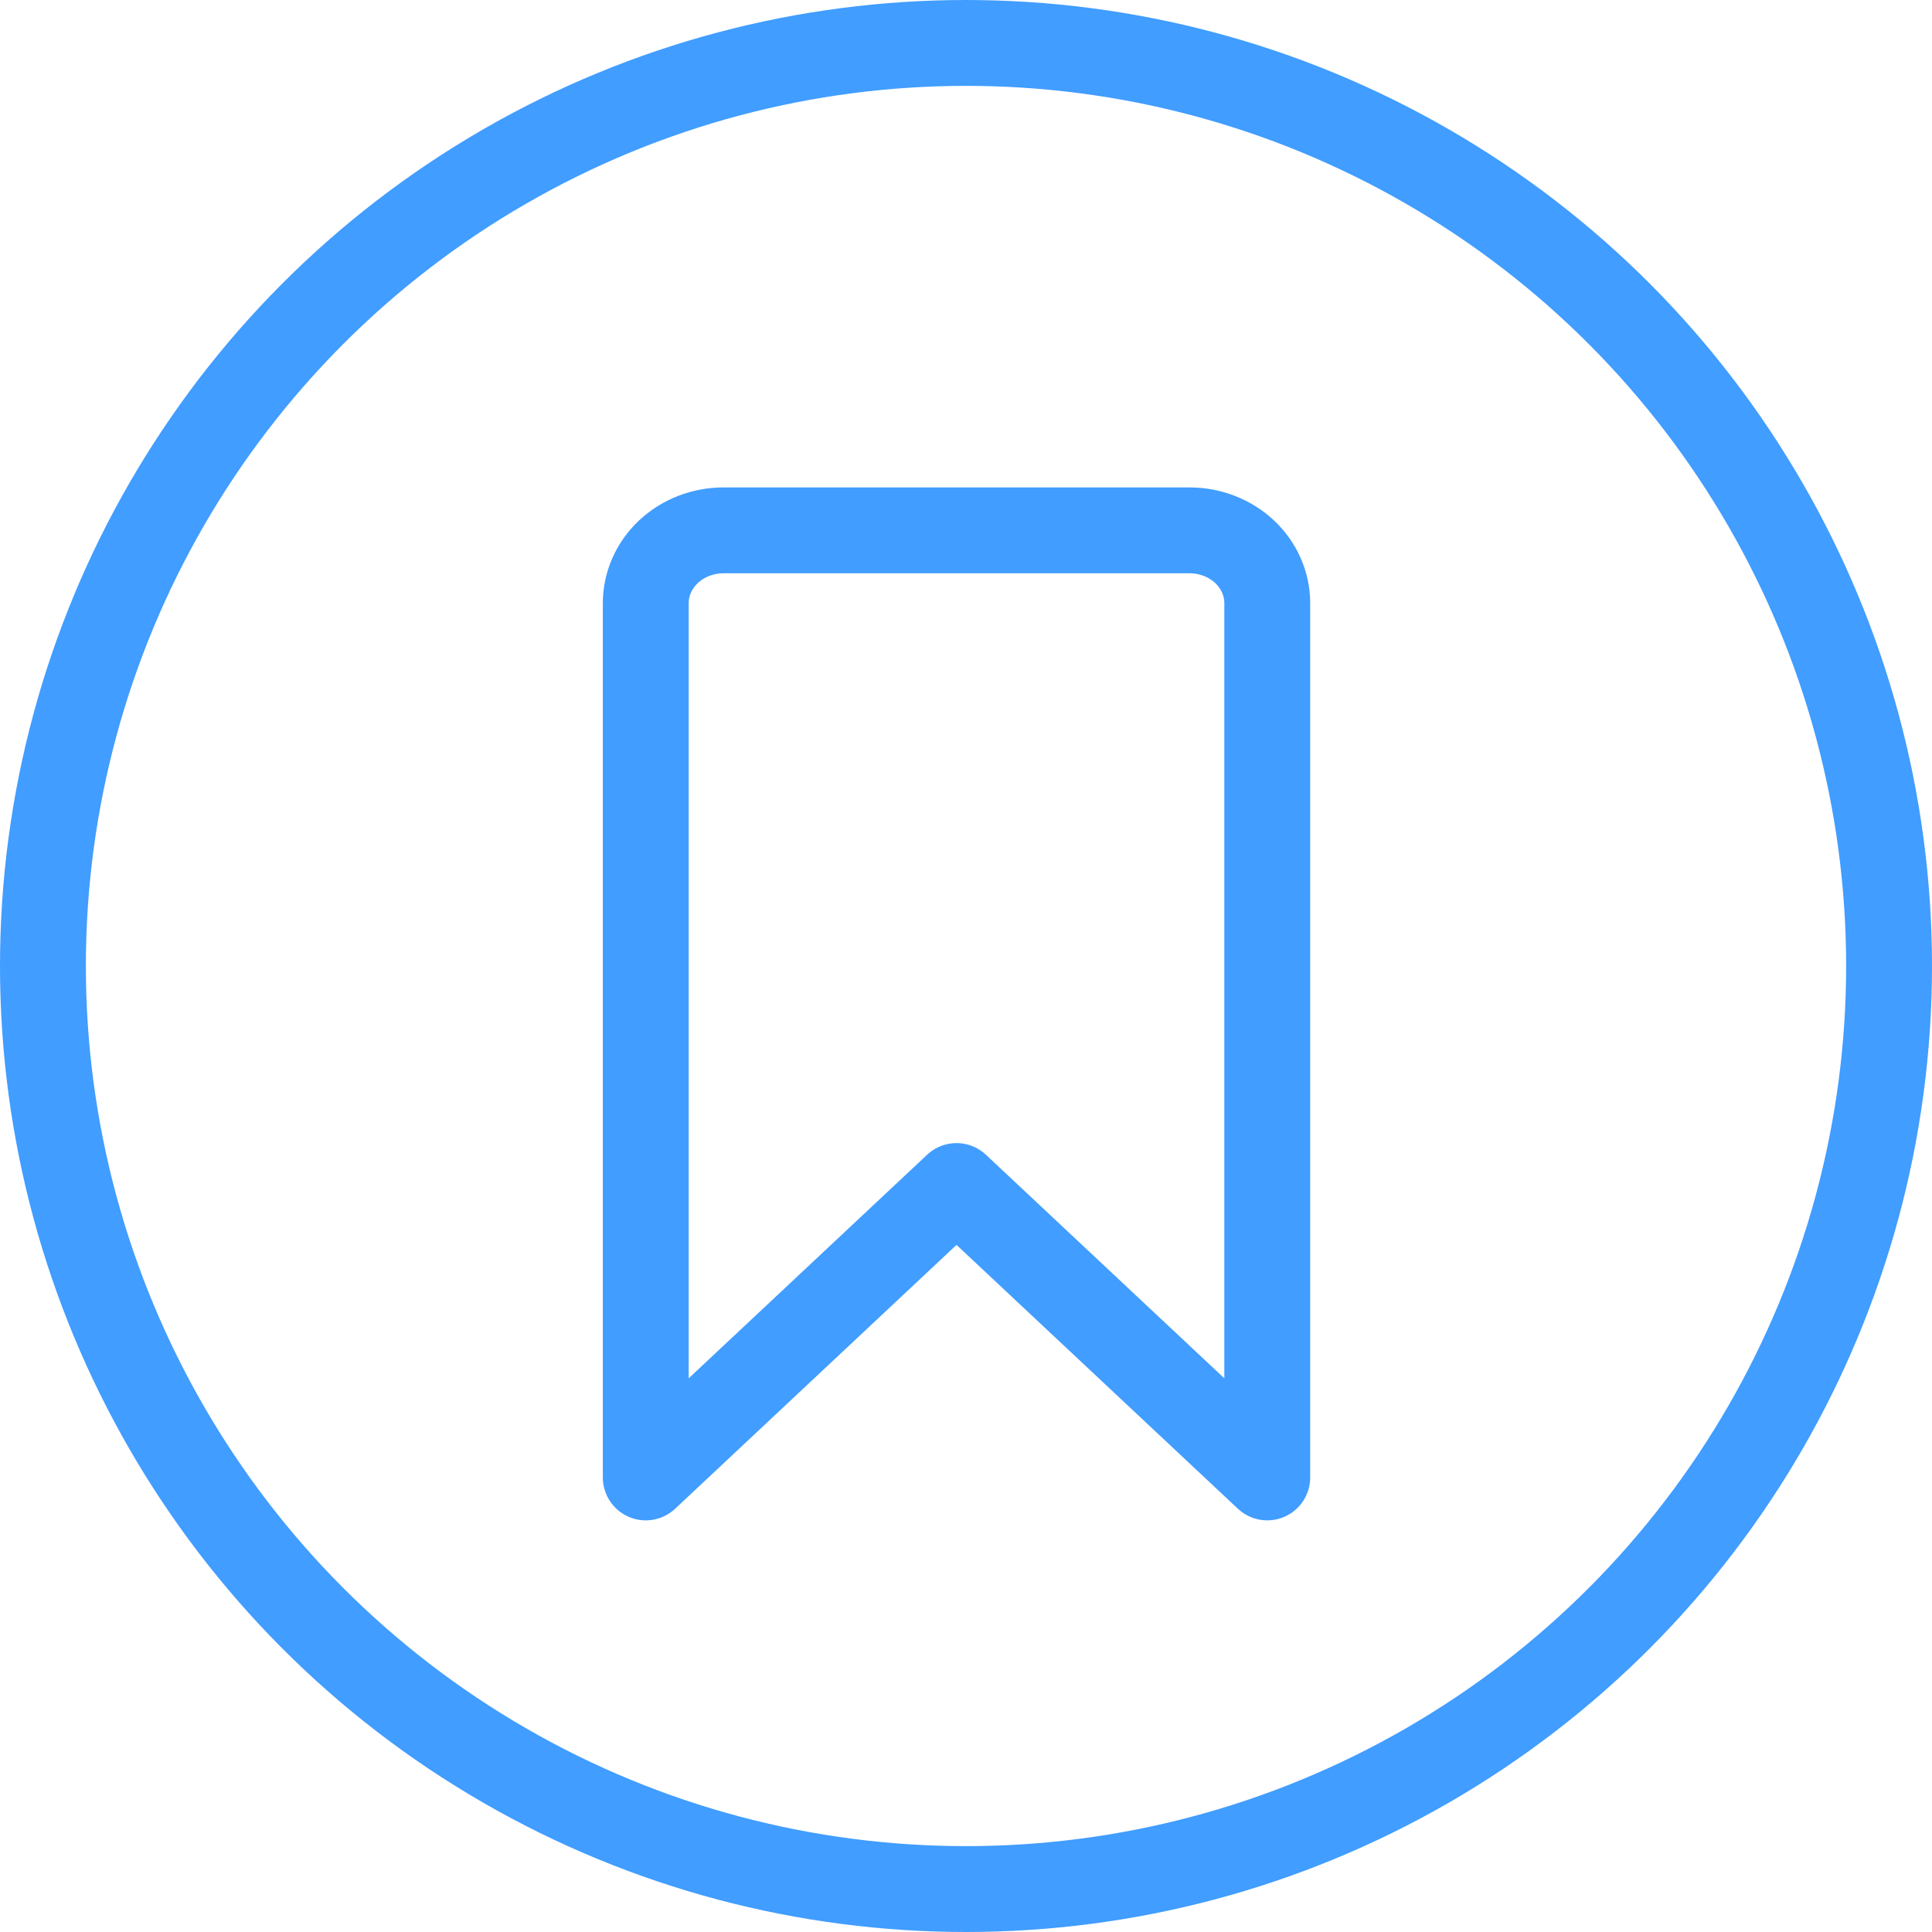 <svg width="45" height="45" viewBox="0 0 45 45" fill="none" xmlns="http://www.w3.org/2000/svg">
<circle cx="22.5" cy="22.5" r="21.5" stroke="#419DFF" stroke-width="2"/>
<path d="M29.517 34.412L22.279 27.625L15.041 34.412V14.05C15.041 13.6 15.232 13.168 15.571 12.85C15.911 12.532 16.371 12.353 16.851 12.353H27.708C28.188 12.353 28.648 12.532 28.988 12.85C29.327 13.168 29.517 13.6 29.517 14.05V34.412Z" stroke="#419DFF" stroke-width="2" stroke-linecap="round" stroke-linejoin="round"/>
</svg>
